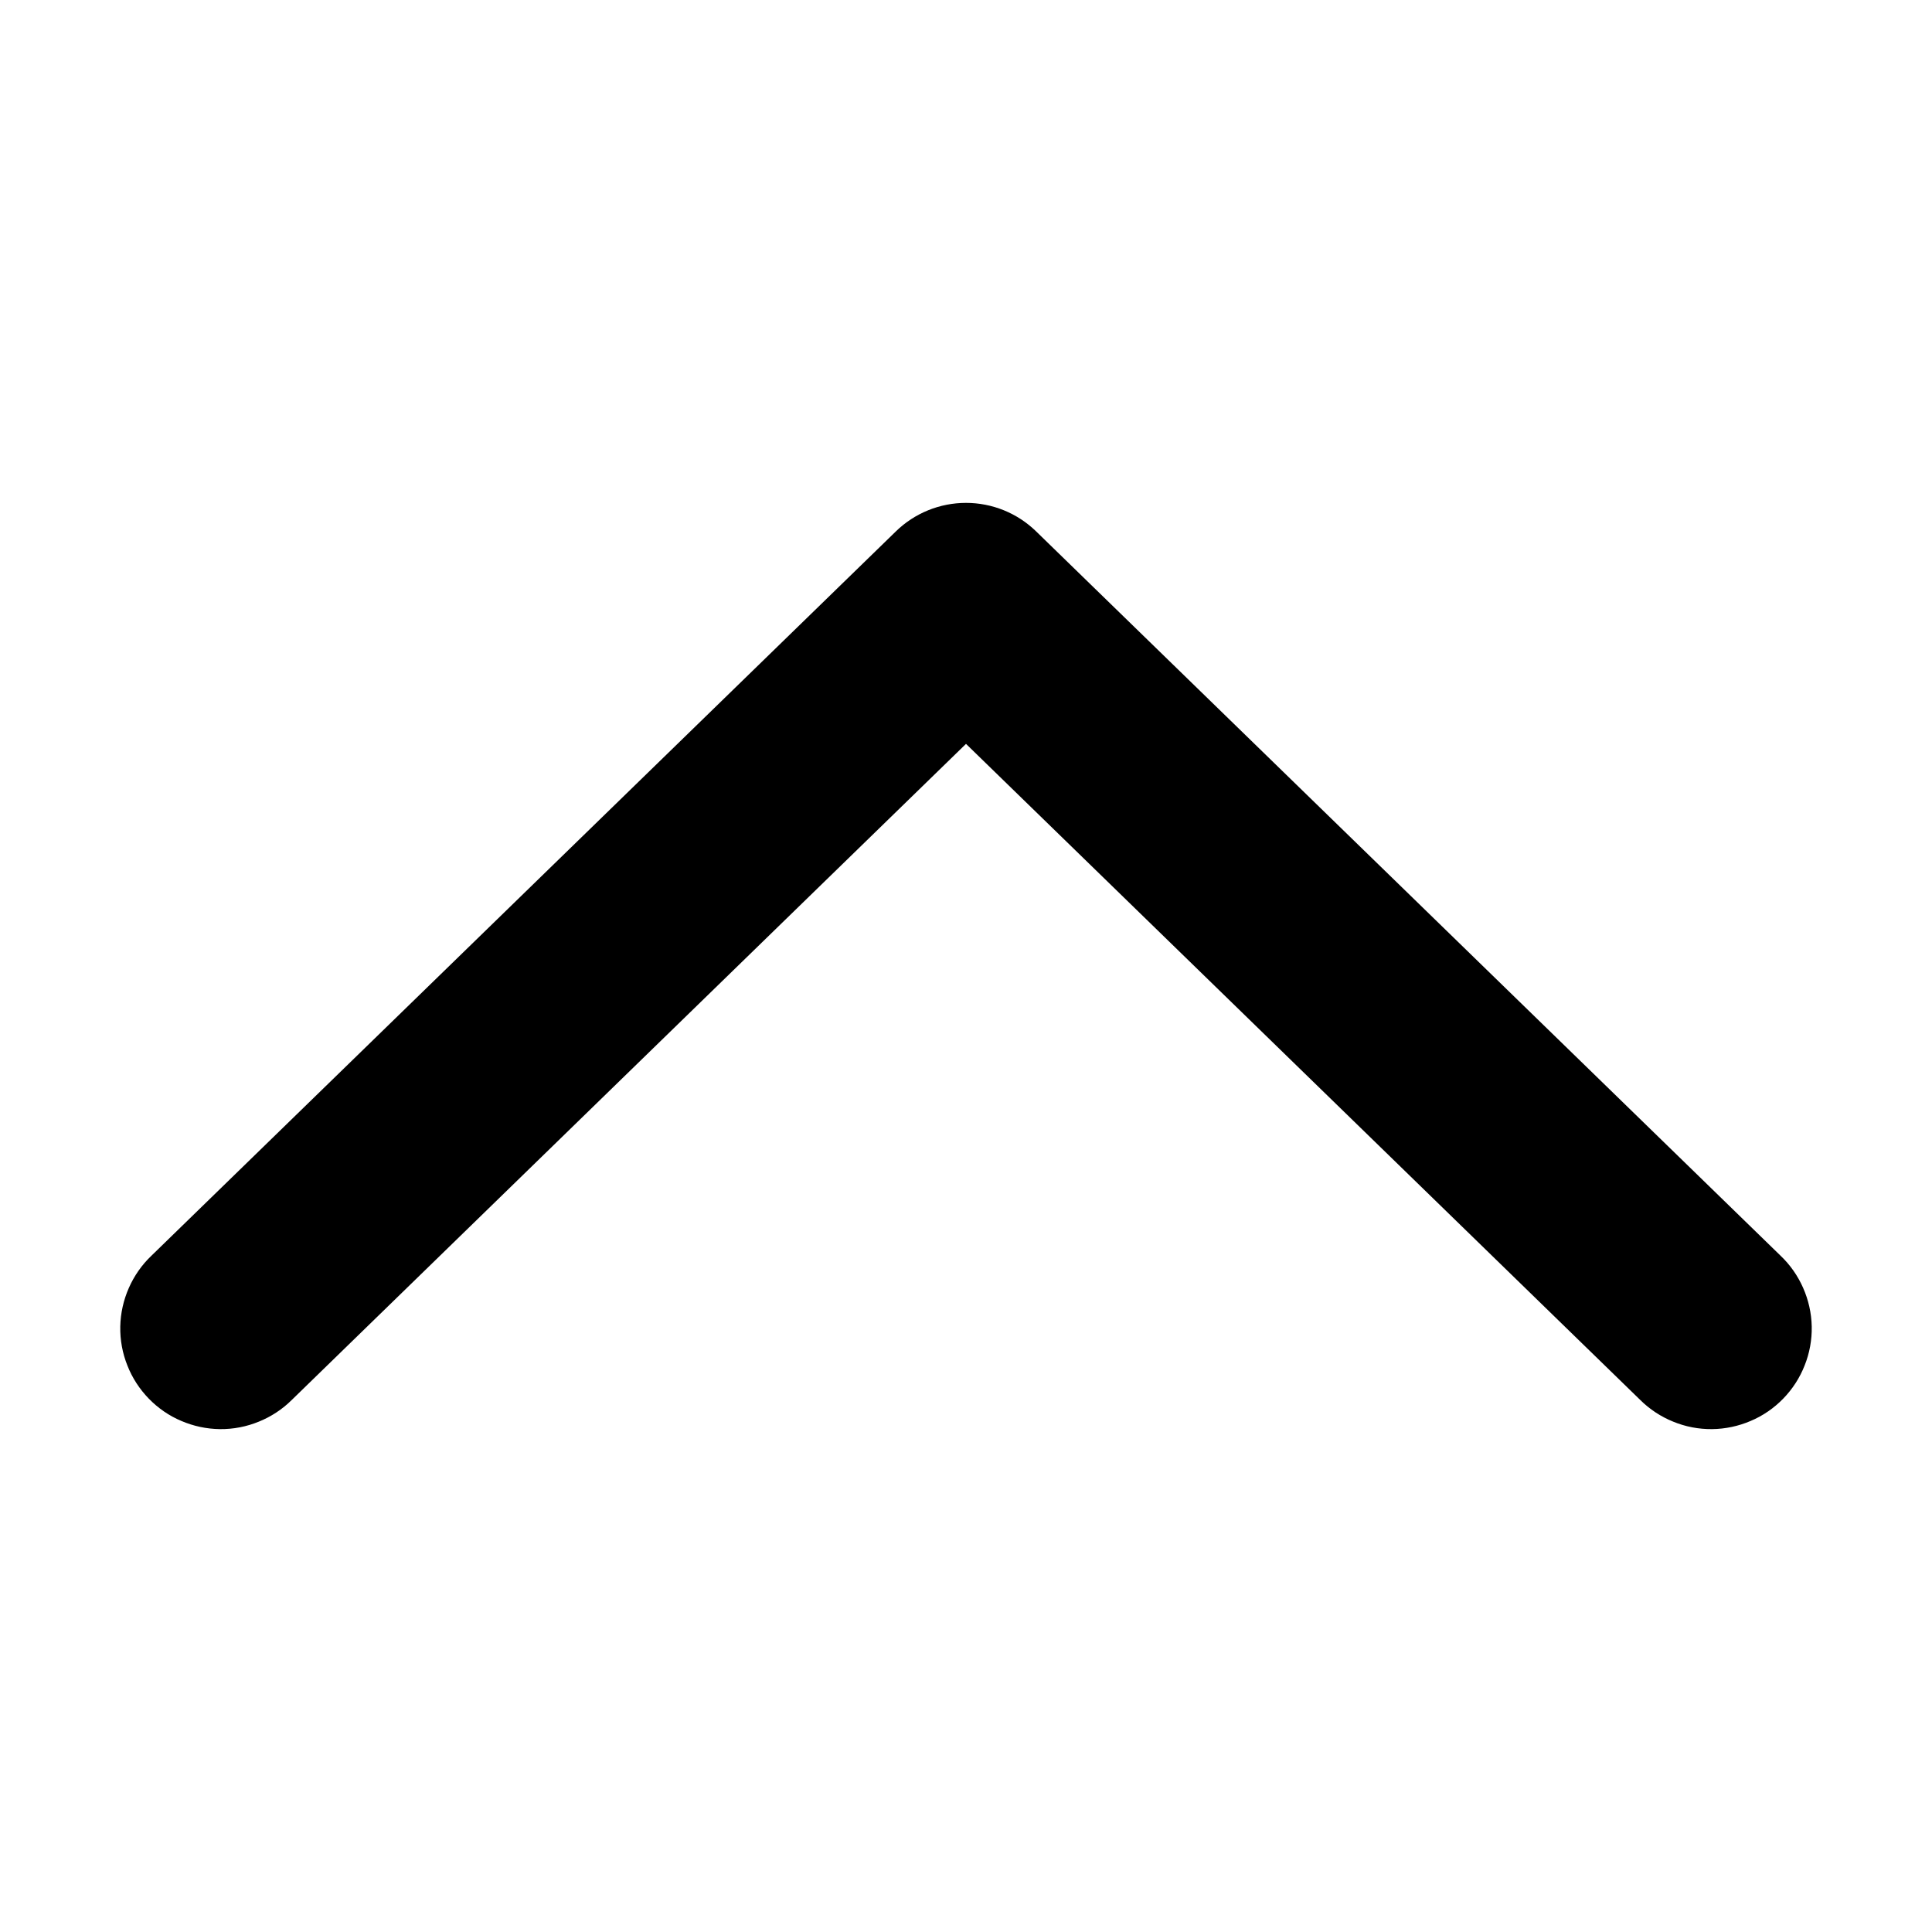<svg width="100%" height="100%"  viewBox="0 0 24 24" fill="current" stroke="current" xmlns="http://www.w3.org/2000/svg">
<path d="M12 8.543L20.727 17.035C20.797 17.105 20.881 17.16 20.973 17.197C21.064 17.235 21.163 17.254 21.262 17.253C21.361 17.252 21.459 17.231 21.55 17.192C21.642 17.154 21.724 17.097 21.793 17.026C21.862 16.955 21.917 16.871 21.953 16.778C21.99 16.686 22.008 16.588 22.006 16.488C22.004 16.389 21.982 16.292 21.942 16.201C21.902 16.11 21.845 16.028 21.773 15.96L12.523 6.96C12.383 6.823 12.195 6.747 12 6.747C11.805 6.747 11.617 6.823 11.477 6.96L2.227 15.96C2.155 16.028 2.098 16.11 2.058 16.201C2.018 16.292 1.996 16.389 1.994 16.488C1.992 16.588 2.01 16.686 2.047 16.778C2.083 16.871 2.138 16.955 2.207 17.026C2.276 17.097 2.358 17.154 2.45 17.192C2.541 17.231 2.639 17.252 2.738 17.253C2.837 17.254 2.935 17.235 3.027 17.197C3.119 17.16 3.203 17.105 3.273 17.035L12 8.543Z" />
</svg>
